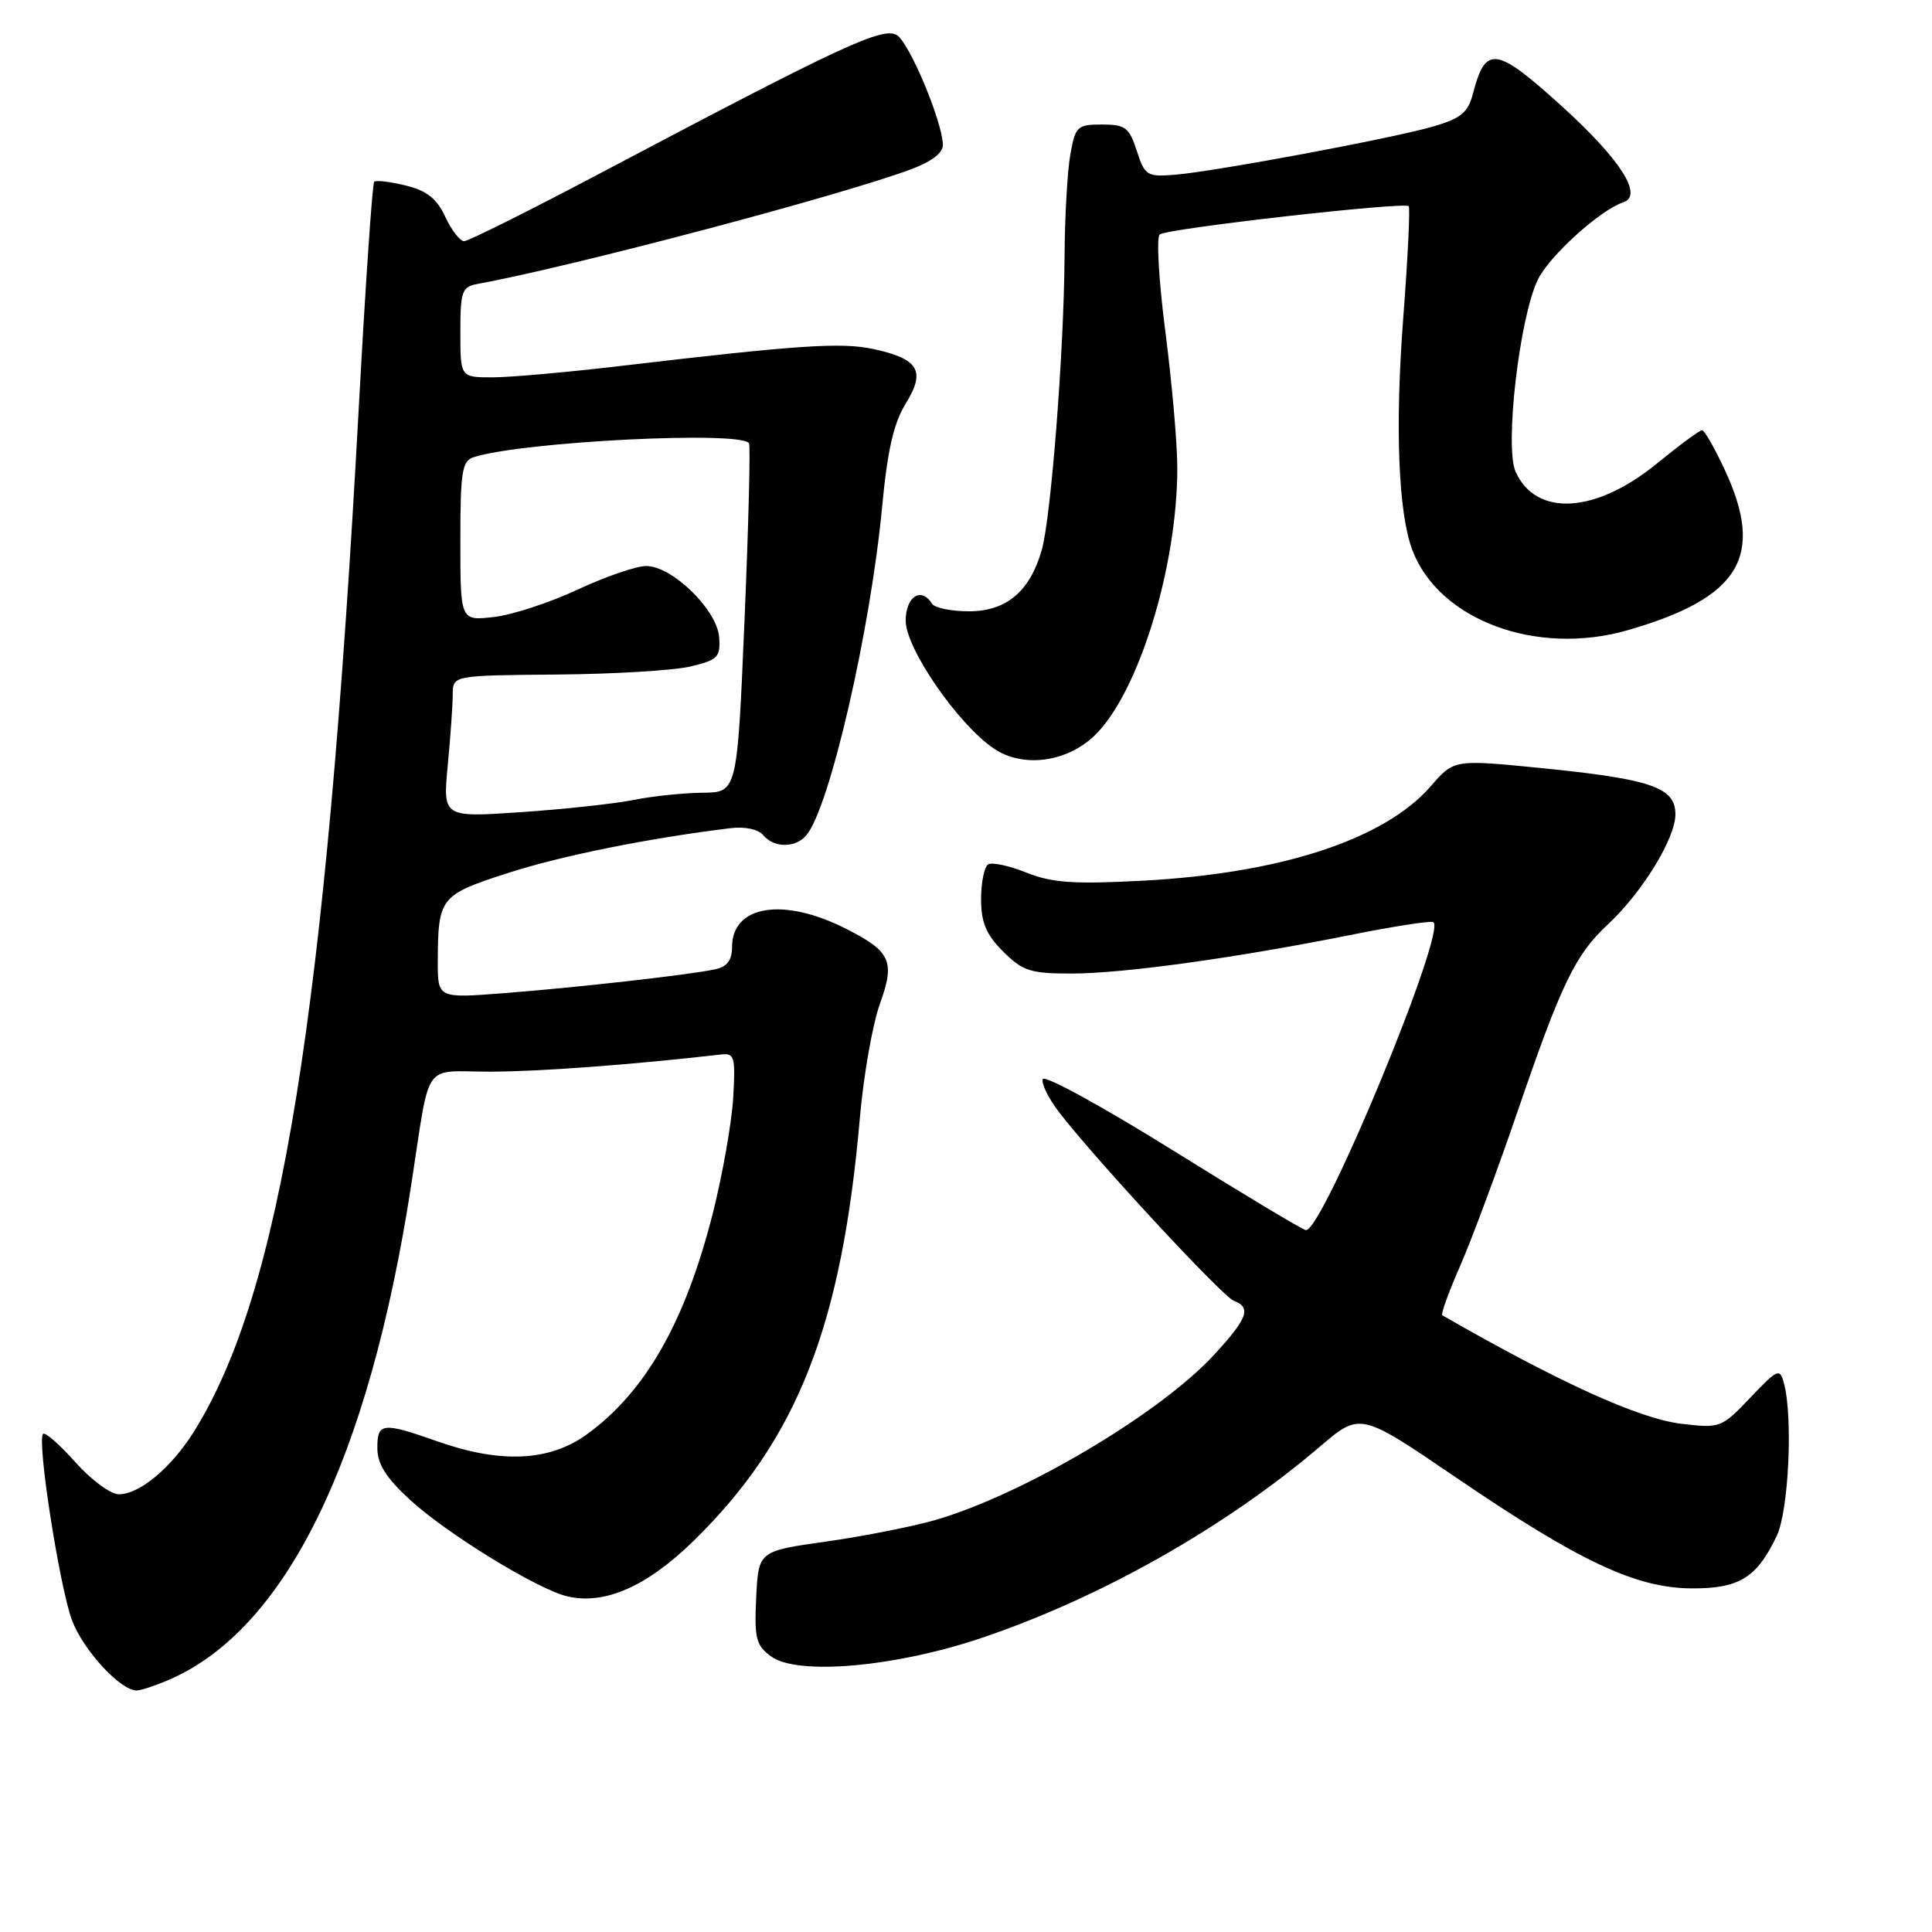 <?xml version="1.0" encoding="UTF-8" standalone="no"?>
<!DOCTYPE svg PUBLIC "-//W3C//DTD SVG 1.1//EN" "http://www.w3.org/Graphics/SVG/1.1/DTD/svg11.dtd" >
<svg xmlns="http://www.w3.org/2000/svg" xmlns:xlink="http://www.w3.org/1999/xlink" version="1.1" viewBox="0 0 256 256">
 <g >
 <path fill="currentColor"
d=" M 22.28 222.63 C 37.83 216.00 48.87 193.50 54.49 157.00 C 57.08 140.23 55.85 142.00 64.91 142.00 C 71.36 142.00 83.53 141.10 95.50 139.73 C 97.34 139.52 97.47 139.99 97.15 145.50 C 96.95 148.80 95.74 155.65 94.46 160.73 C 90.81 175.16 85.53 184.43 77.75 190.07 C 72.81 193.64 66.37 193.95 58.00 191.00 C 50.66 188.42 50.00 188.49 50.00 191.87 C 50.00 193.98 51.15 195.81 54.30 198.71 C 59.13 203.16 71.13 210.55 75.12 211.51 C 80.06 212.71 85.69 210.25 91.90 204.18 C 105.66 190.71 111.55 175.72 113.95 147.98 C 114.44 142.45 115.62 135.72 116.59 133.02 C 118.63 127.36 118.05 126.07 112.07 123.05 C 103.77 118.85 97.00 119.95 97.00 125.50 C 97.00 127.25 96.34 128.10 94.75 128.44 C 91.22 129.19 76.37 130.86 66.75 131.60 C 58.00 132.28 58.00 132.28 58.01 127.39 C 58.04 118.92 58.31 118.57 67.33 115.67 C 74.44 113.38 85.89 111.07 96.77 109.74 C 98.71 109.50 100.48 109.88 101.14 110.67 C 102.56 112.38 105.44 112.38 106.86 110.66 C 109.95 106.95 115.35 83.48 116.89 67.12 C 117.59 59.67 118.42 56.05 120.02 53.46 C 122.70 49.14 121.73 47.53 115.68 46.24 C 111.43 45.34 105.76 45.72 82.51 48.46 C 75.36 49.31 67.60 50.00 65.26 50.00 C 61.00 50.00 61.00 50.00 61.00 44.02 C 61.00 38.61 61.21 38.00 63.25 37.63 C 75.83 35.32 111.38 25.92 120.75 22.42 C 123.48 21.40 124.98 20.24 124.94 19.17 C 124.83 16.00 120.50 5.69 118.85 4.66 C 117.00 3.51 111.57 6.03 80.50 22.45 C 70.60 27.69 62.05 31.96 61.50 31.96 C 60.95 31.96 59.83 30.50 59.00 28.73 C 57.88 26.31 56.56 25.27 53.76 24.58 C 51.70 24.07 49.82 23.85 49.58 24.09 C 49.34 24.33 48.42 37.80 47.54 54.01 C 43.16 134.49 37.19 171.47 25.63 189.80 C 22.64 194.54 18.47 198.00 15.75 198.00 C 14.66 198.00 12.07 196.09 9.99 193.75 C 7.90 191.41 5.98 189.72 5.71 190.00 C 4.86 190.86 7.89 210.28 9.55 214.72 C 11.04 218.67 15.96 224.00 18.11 224.00 C 18.63 224.00 20.51 223.38 22.28 222.63 Z  M 129.90 217.09 C 145.70 211.79 162.34 202.40 174.90 191.68 C 180.23 187.13 180.23 187.13 192.86 195.73 C 209.28 206.91 216.74 210.42 224.14 210.47 C 230.46 210.50 232.79 209.07 235.43 203.51 C 237.01 200.18 237.59 187.81 236.39 183.31 C 235.83 181.25 235.58 181.36 231.92 185.20 C 228.12 189.20 227.94 189.27 222.81 188.66 C 217.22 188.00 206.68 183.22 191.11 174.28 C 190.89 174.15 191.95 171.23 193.46 167.78 C 194.98 164.32 198.42 155.07 201.11 147.20 C 206.90 130.30 208.73 126.51 213.04 122.50 C 217.60 118.26 222.00 111.09 222.00 107.90 C 222.00 104.32 218.81 103.23 204.08 101.76 C 192.66 100.63 192.66 100.63 189.58 104.18 C 183.45 111.24 169.69 115.74 151.34 116.70 C 142.27 117.18 139.40 116.98 136.02 115.63 C 133.74 114.71 131.45 114.22 130.93 114.54 C 130.42 114.86 130.00 116.93 130.00 119.14 C 130.00 122.24 130.66 123.82 132.92 126.08 C 135.51 128.67 136.54 129.00 141.93 129.00 C 148.79 129.00 163.52 126.97 178.79 123.92 C 184.45 122.78 189.45 122.00 189.90 122.18 C 191.87 122.95 175.34 163.00 173.05 163.00 C 172.67 163.00 164.76 158.25 155.45 152.45 C 146.14 146.65 138.37 142.39 138.17 142.99 C 137.97 143.58 138.92 145.52 140.28 147.30 C 144.90 153.36 161.94 171.76 163.47 172.35 C 165.85 173.26 165.33 174.69 160.85 179.54 C 153.68 187.32 135.60 198.03 123.94 201.41 C 120.95 202.27 114.45 203.56 109.50 204.26 C 100.50 205.53 100.50 205.53 100.20 211.68 C 99.94 217.12 100.17 218.02 102.20 219.50 C 105.67 222.02 118.50 220.91 129.90 217.09 Z  M 145.02 97.48 C 150.82 91.92 156.00 75.19 156.00 62.00 C 156.00 58.80 155.29 50.69 154.42 43.98 C 153.55 37.26 153.21 31.45 153.67 31.07 C 154.59 30.28 186.05 26.72 186.66 27.32 C 186.87 27.54 186.54 34.19 185.94 42.10 C 184.83 56.51 185.28 67.95 187.14 72.88 C 190.65 82.17 203.61 86.99 215.70 83.50 C 230.58 79.20 233.88 73.73 228.54 62.25 C 227.19 59.36 225.84 57.00 225.53 57.00 C 225.22 57.00 222.51 59.00 219.51 61.45 C 211.40 68.06 203.55 68.51 200.83 62.52 C 199.34 59.25 201.34 42.00 203.79 37.02 C 205.33 33.88 212.04 27.82 215.10 26.80 C 217.78 25.91 214.72 21.13 207.01 14.13 C 198.23 6.16 196.85 5.96 195.19 12.35 C 194.53 14.91 193.62 15.67 189.94 16.75 C 184.58 18.32 161.03 22.72 155.63 23.16 C 151.98 23.45 151.69 23.26 150.63 19.99 C 149.63 16.89 149.11 16.50 146.02 16.50 C 142.74 16.50 142.49 16.73 141.82 20.50 C 141.43 22.70 141.09 28.77 141.06 34.00 C 140.98 46.55 139.26 68.63 138.03 72.91 C 136.45 78.39 133.34 81.00 128.38 81.00 C 126.04 81.00 123.84 80.55 123.50 80.00 C 122.08 77.71 120.00 79.05 120.01 82.25 C 120.02 85.94 126.92 95.95 131.68 99.18 C 135.50 101.78 141.30 101.04 145.02 97.48 Z  M 59.33 101.41 C 59.69 97.61 59.99 93.38 59.99 92.00 C 60.00 89.50 60.00 89.50 73.75 89.38 C 81.31 89.32 89.30 88.84 91.50 88.31 C 95.12 87.45 95.48 87.08 95.29 84.43 C 95.03 80.82 89.07 75.00 85.63 75.00 C 84.31 75.00 80.21 76.41 76.53 78.13 C 72.85 79.85 67.85 81.49 65.42 81.76 C 61.00 82.26 61.00 82.26 61.00 71.70 C 61.00 62.42 61.22 61.07 62.79 60.57 C 69.30 58.50 98.42 57.05 99.25 58.75 C 99.45 59.16 99.18 69.74 98.65 82.25 C 97.68 105.00 97.68 105.00 93.09 105.04 C 90.56 105.07 86.47 105.49 84.00 105.99 C 81.53 106.49 74.82 107.22 69.09 107.61 C 58.68 108.32 58.68 108.32 59.33 101.41 Z "/>
</g>
</svg>